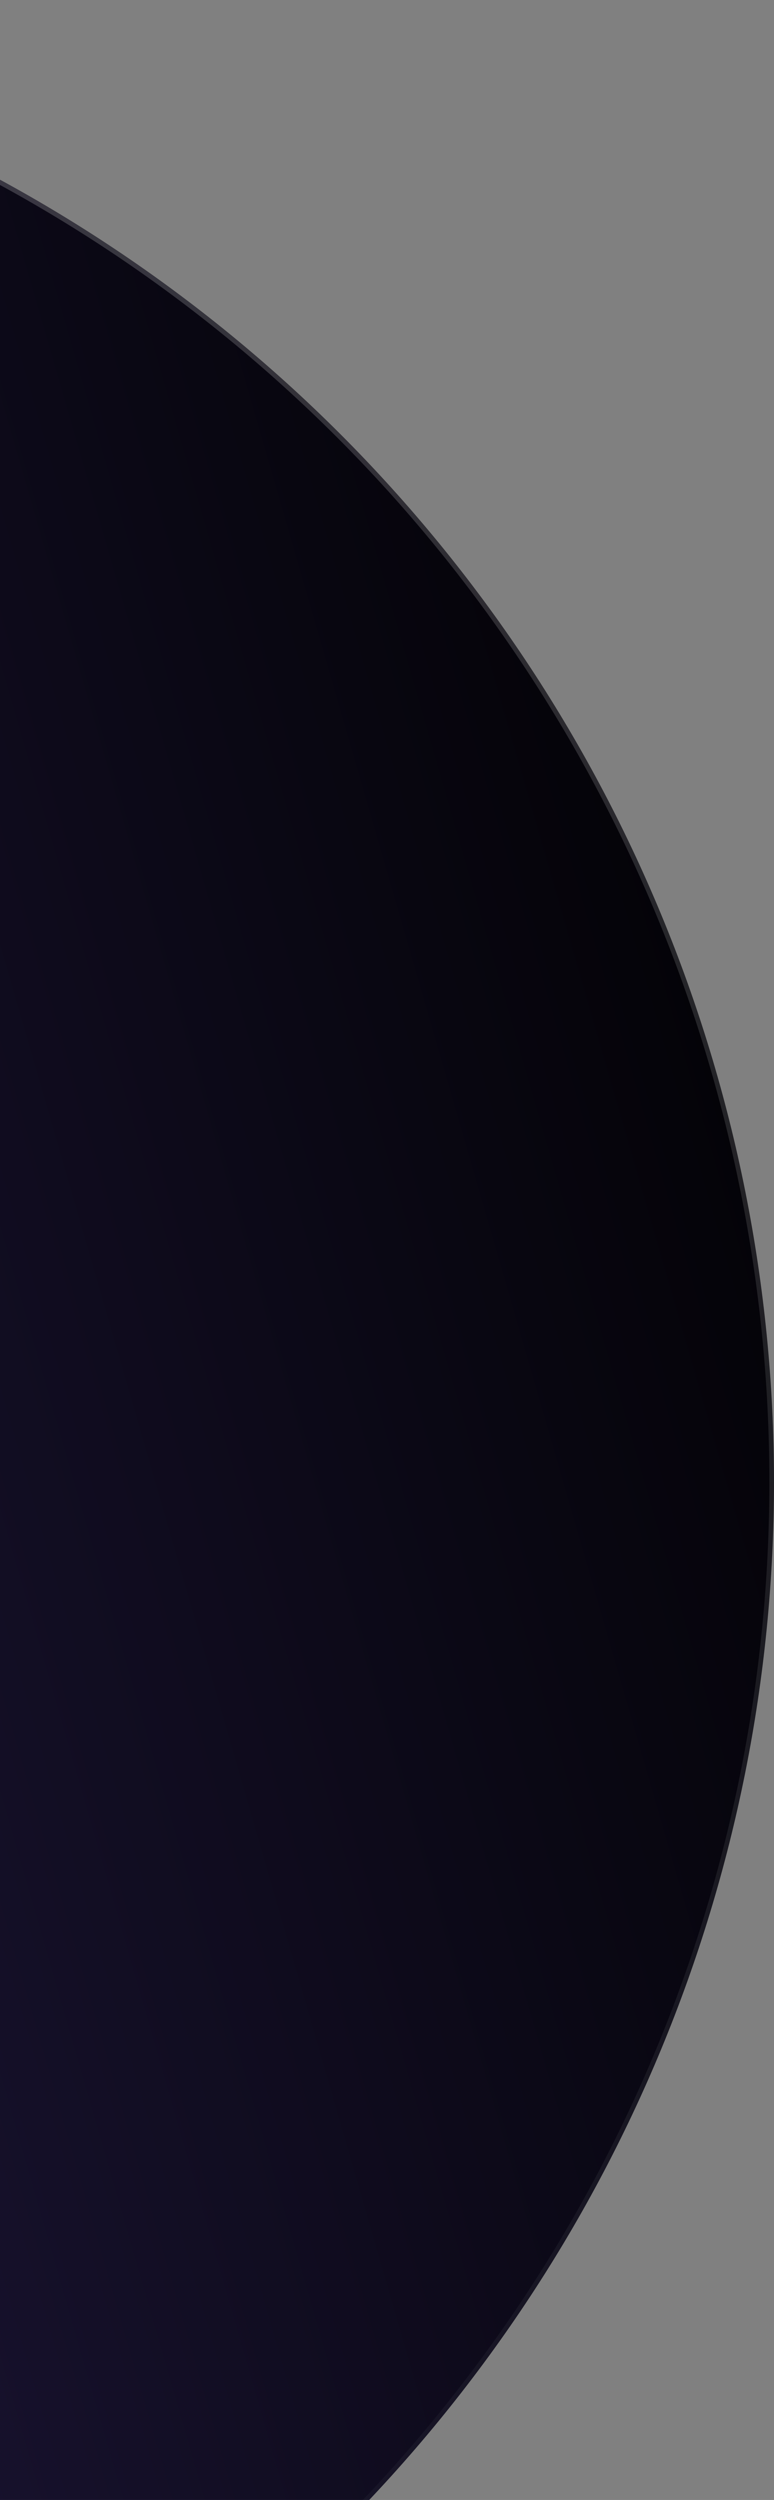 <svg width="167" height="539" viewBox="0 0 167 539" fill="none" xmlns="http://www.w3.org/2000/svg">
<rect x="0" y="0" width="167" height="539" fill="#808080" stroke="none"/>
<circle cx="319.5" cy="319.5" r="319.5" transform="matrix(-1 0 0 1 167 0)" fill="url(#paint0_linear_3597_4371)"/>
<circle cx="319.5" cy="319.5" r="319" transform="matrix(-1 0 0 1 167 0)" stroke="url(#paint1_linear_3597_4371)" stroke-opacity="0.2"/>
<defs>
<linearGradient id="paint0_linear_3597_4371" x1="726.22" y1="915.092" x2="-225.298" y2="640.196" gradientUnits="userSpaceOnUse">
<stop stop-color="#48378D"/>
<stop offset="0.938"/>
</linearGradient>
<linearGradient id="paint1_linear_3597_4371" x1="319.5" y1="0" x2="319.5" y2="639" gradientUnits="userSpaceOnUse">
<stop stop-color="white"/>
<stop offset="1" stop-color="white" stop-opacity="0"/>
</linearGradient>
</defs>
</svg>
